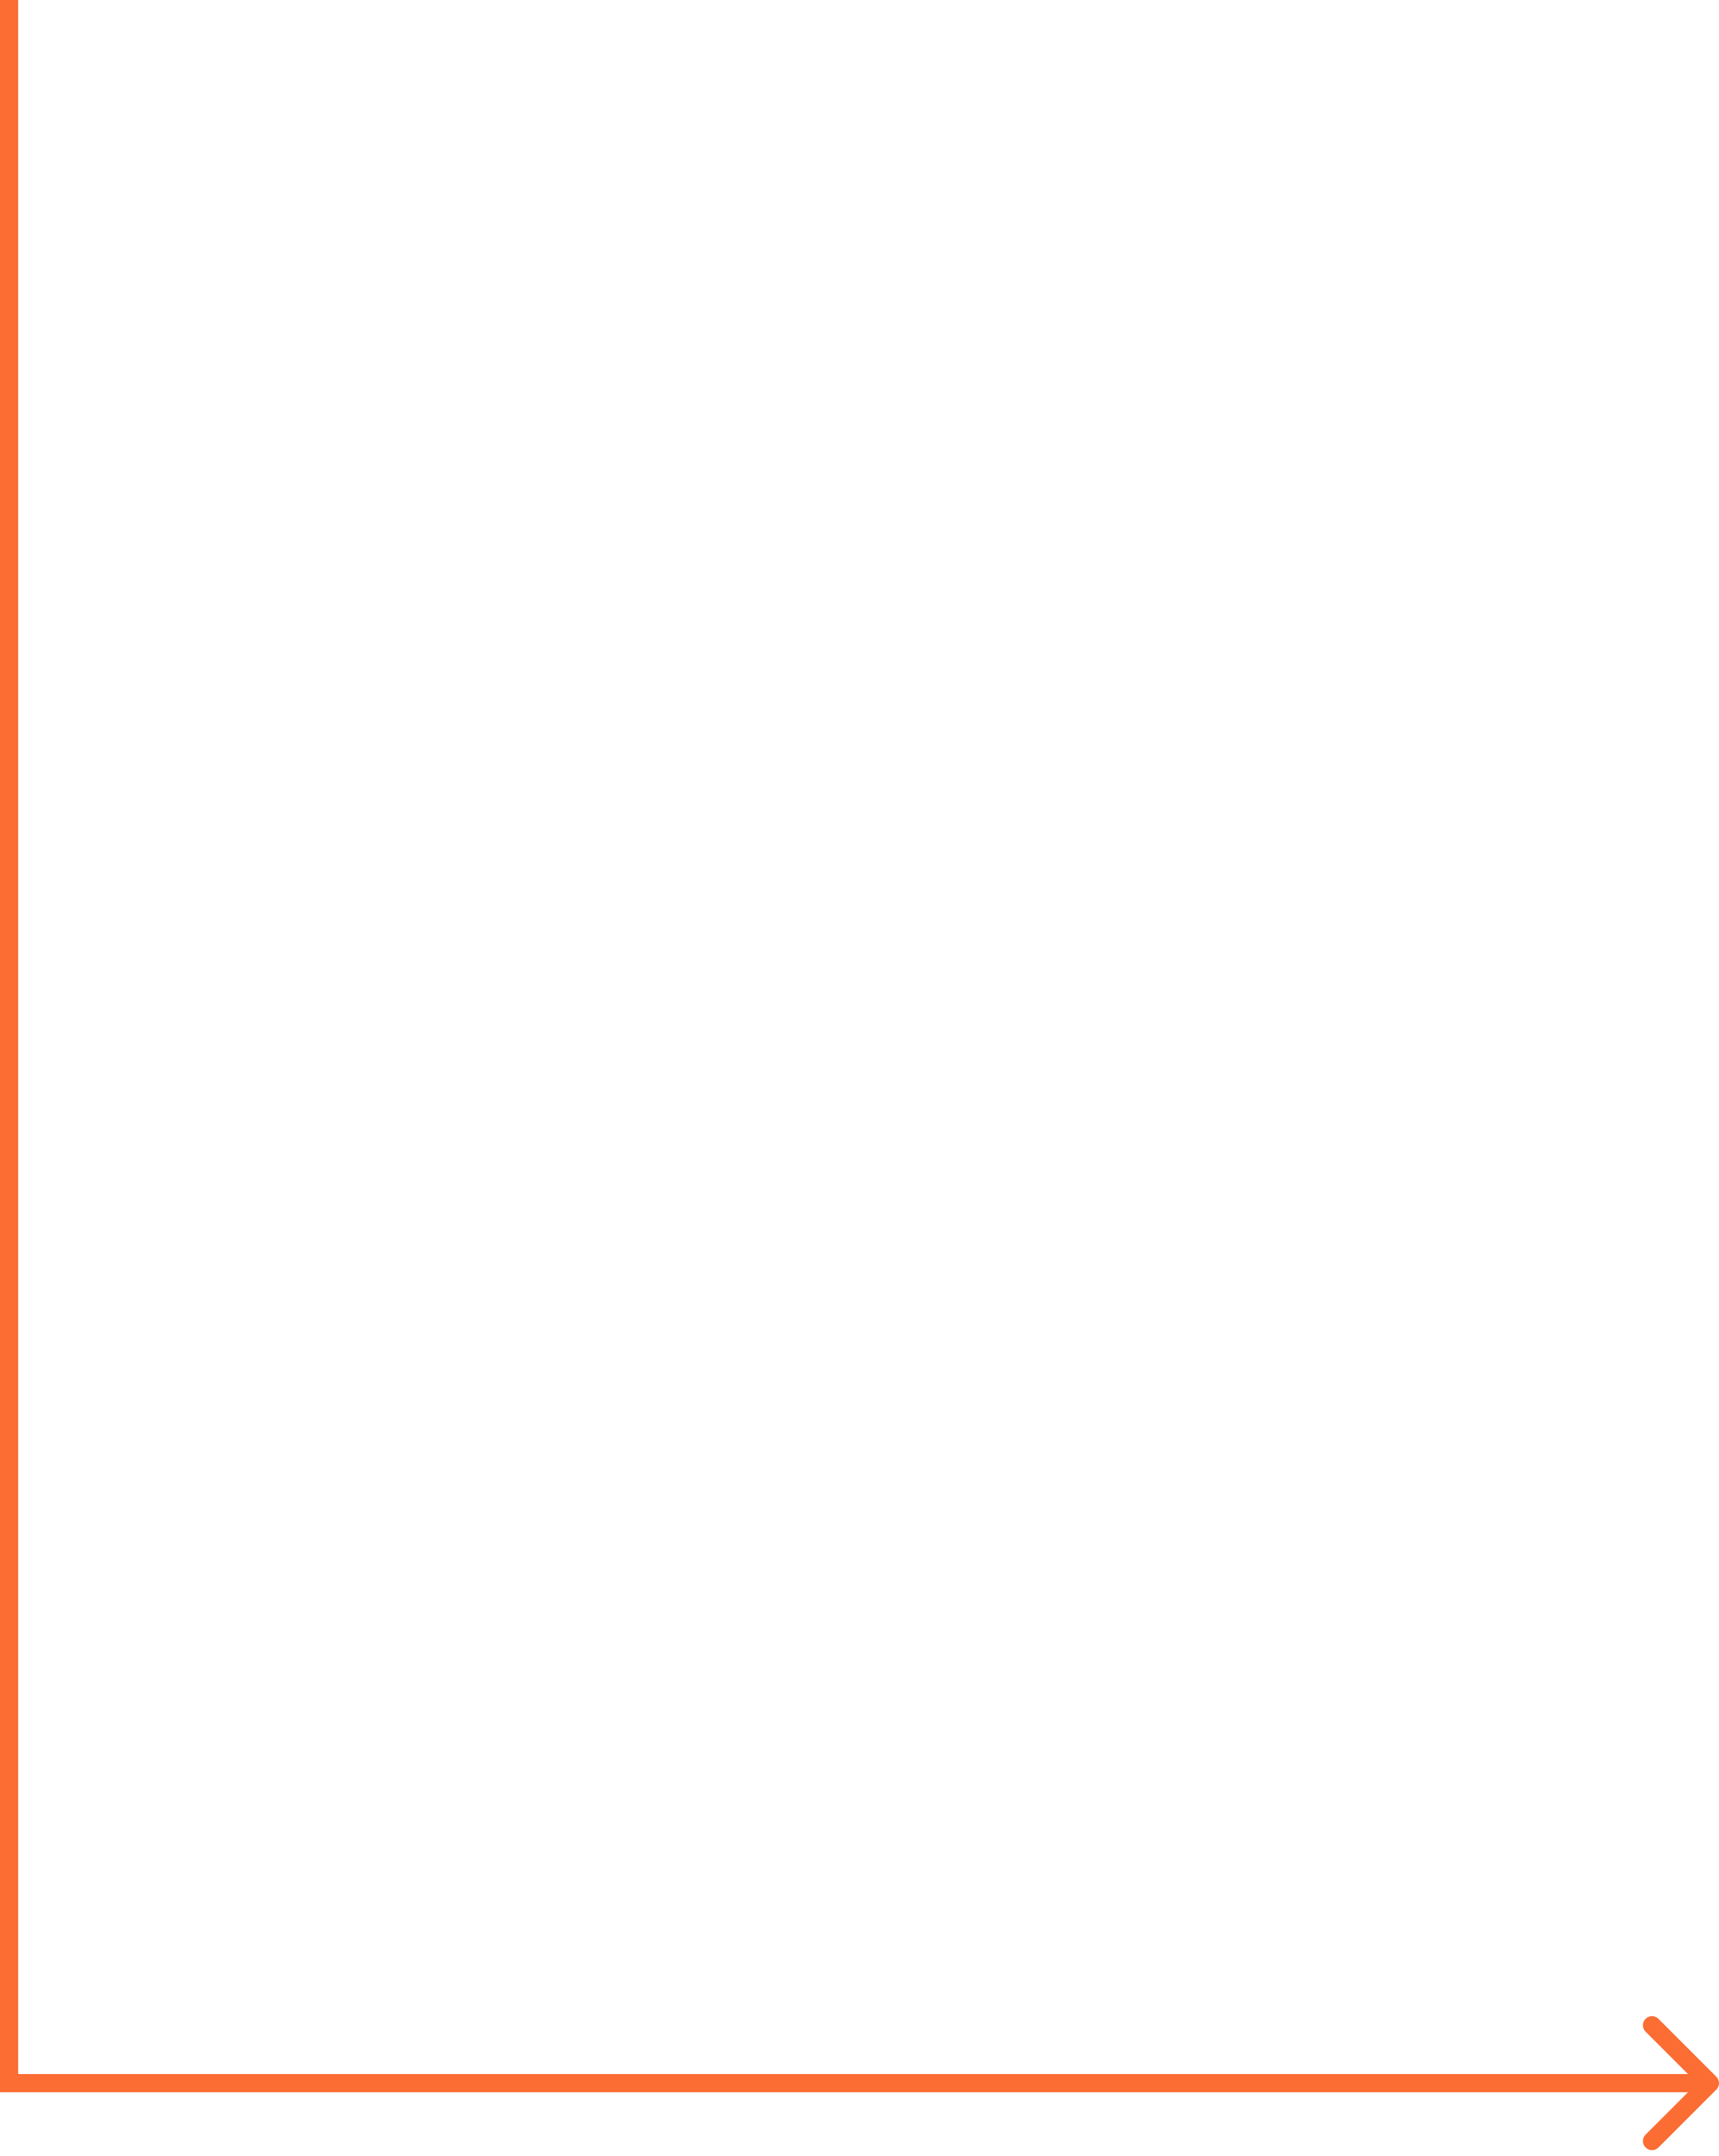 <svg width="189" height="237" viewBox="0 0 189 237" fill="none" xmlns="http://www.w3.org/2000/svg">
<path d="M1 229L0 229L2.51843e-08 230L1 230L1 229ZM188.707 229.707C189.098 229.317 189.098 228.683 188.707 228.293L182.343 221.929C181.953 221.538 181.319 221.538 180.929 221.929C180.538 222.319 180.538 222.953 180.929 223.343L186.586 229L180.929 234.657C180.538 235.047 180.538 235.681 180.929 236.071C181.319 236.462 181.953 236.462 182.343 236.071L188.707 229.707ZM-5.76899e-06 1.36747e-05L0 229L2 229L2 1.36243e-05L-5.76899e-06 1.36747e-05ZM1 230L188 230L188 228L1 228L1 230Z" fill="#FB6D33"/>
</svg>
